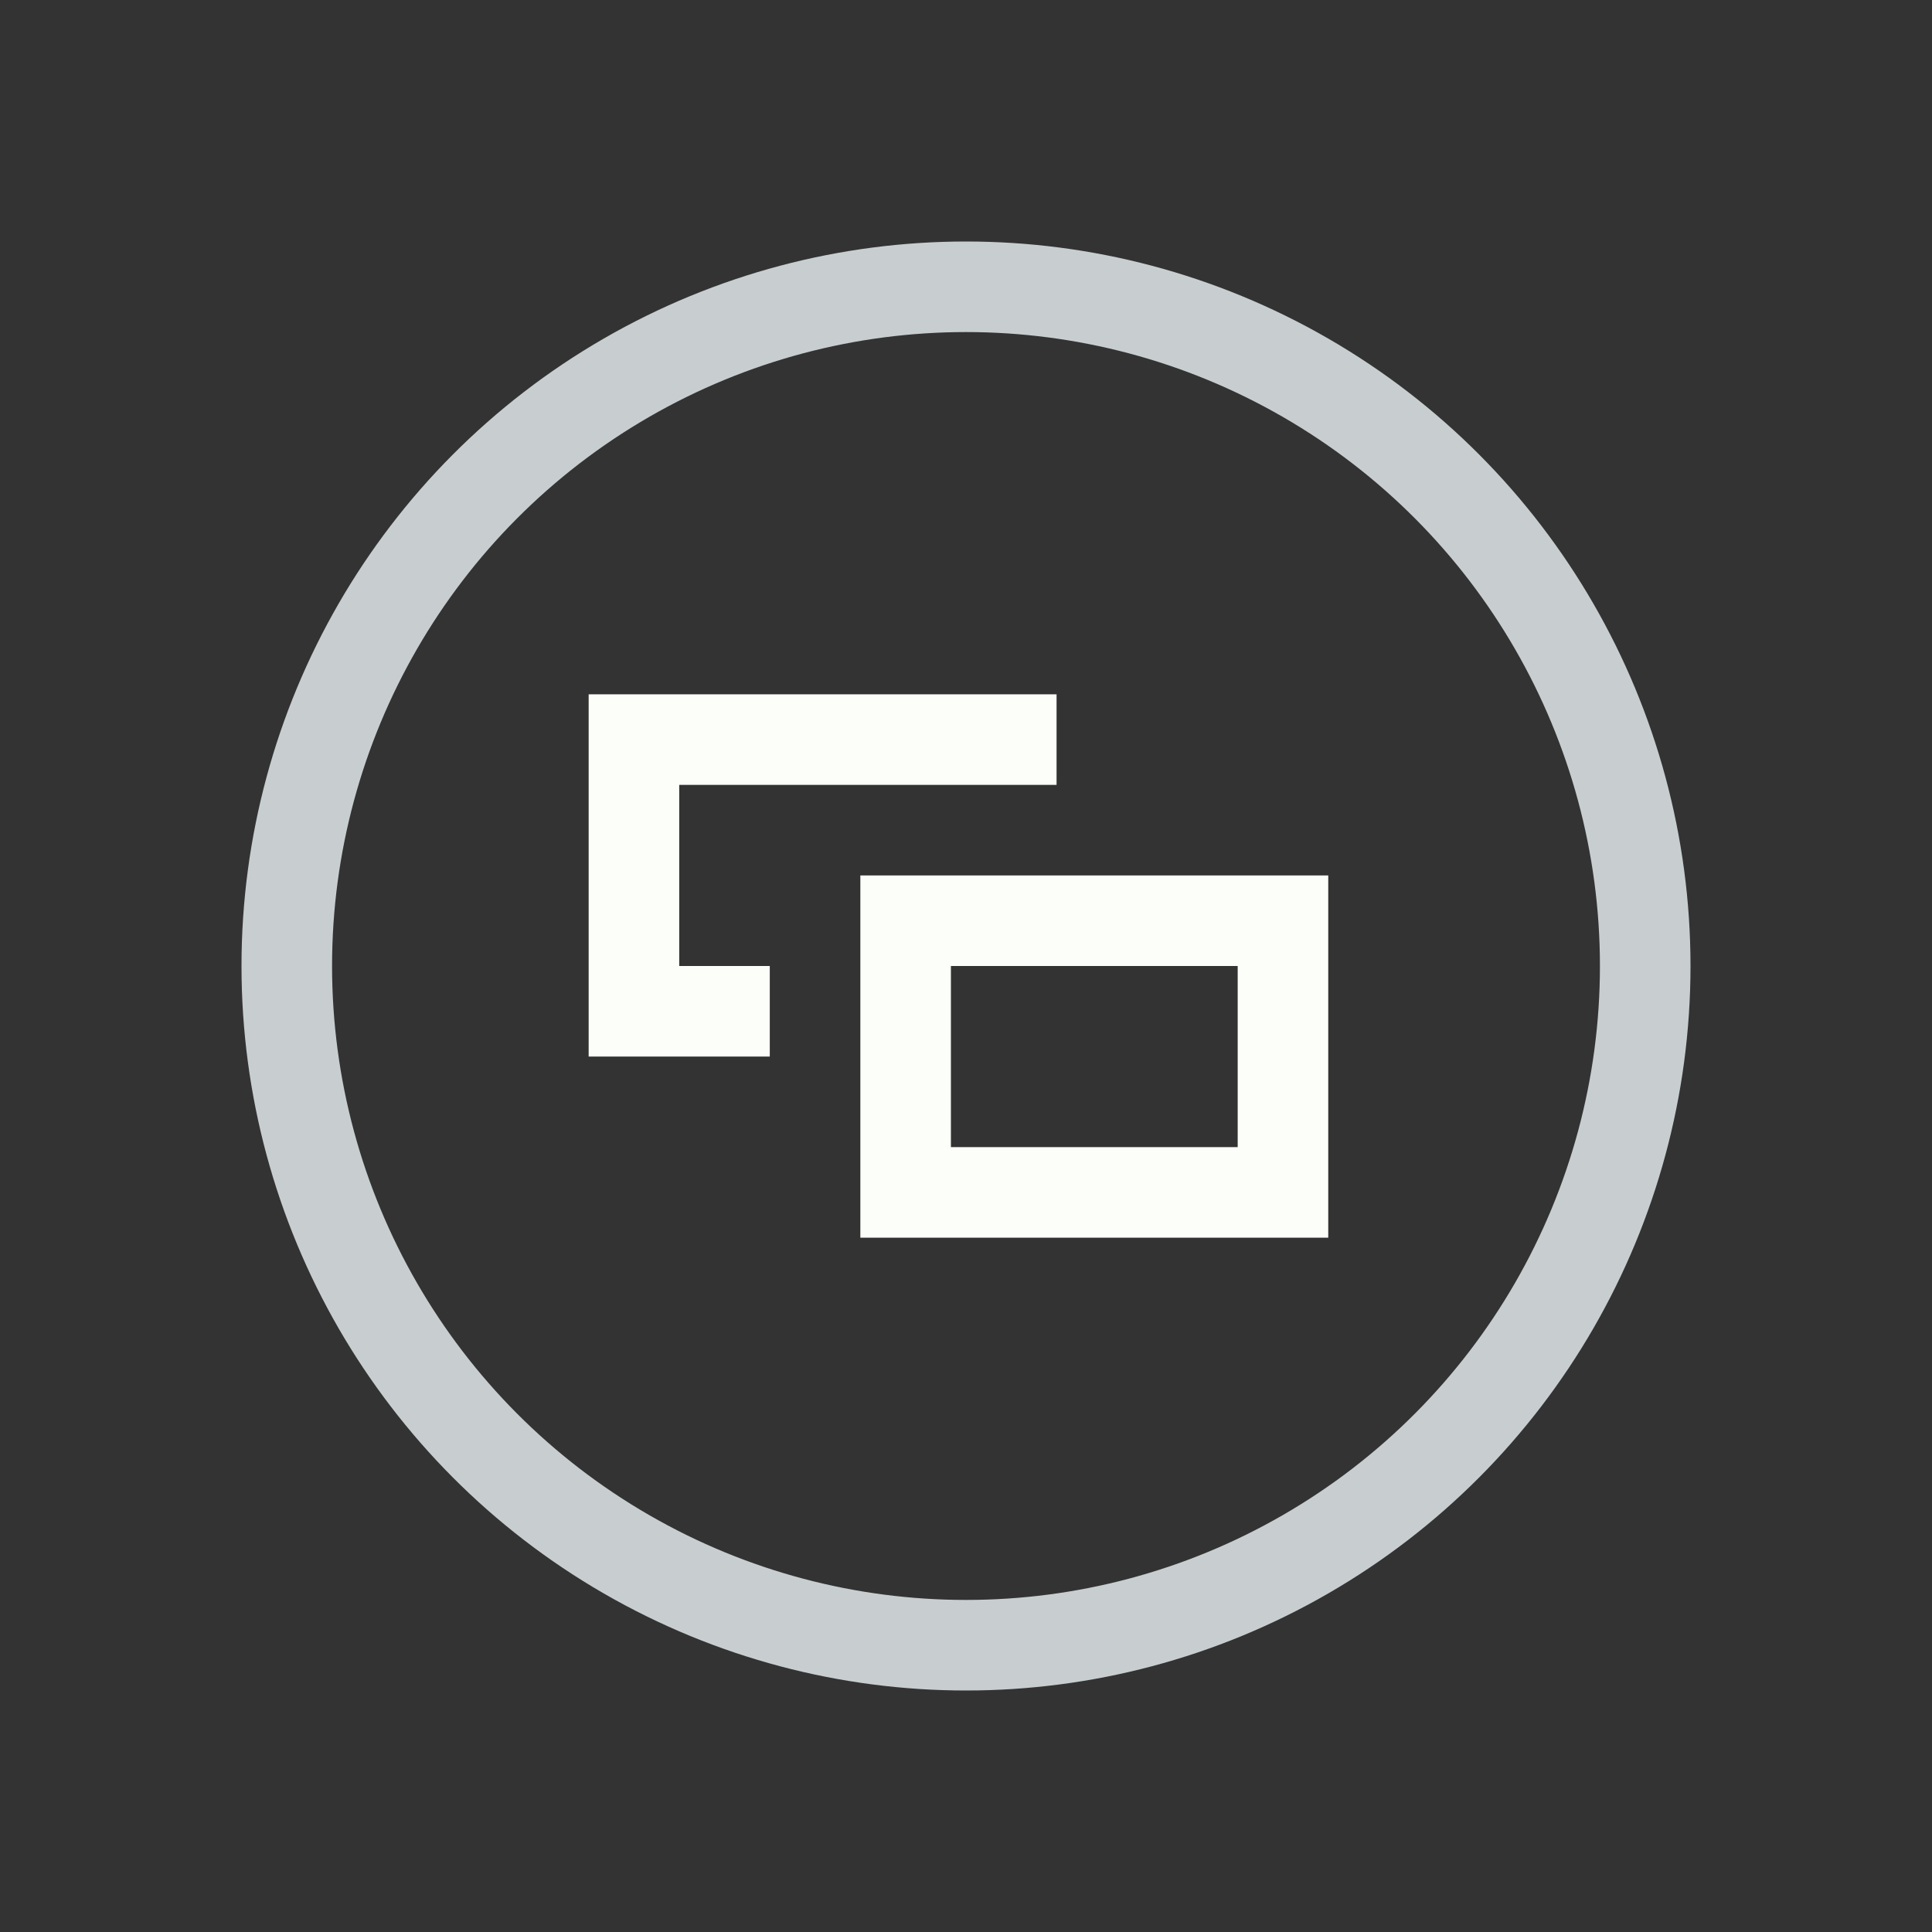 <svg width="128" height="128" viewBox="0 0 128 128" fill="none" xmlns="http://www.w3.org/2000/svg">
<rect x="0" y="0" width="128" height="128" fill="#333333" stroke="none"/>
<circle cx="64" cy="64" r="45" stroke="#C8CED0" stroke-width="6"/>
<path fill-rule="evenodd" clip-rule="evenodd" d="M82 64H63V76H82V64ZM57 58V82H88V58H57Z" fill="#FBFEF9"/>
<path d="M45 52H64H70V46H39V70H51V64H45V52Z" fill="#FBFEF9"/>
</svg>
